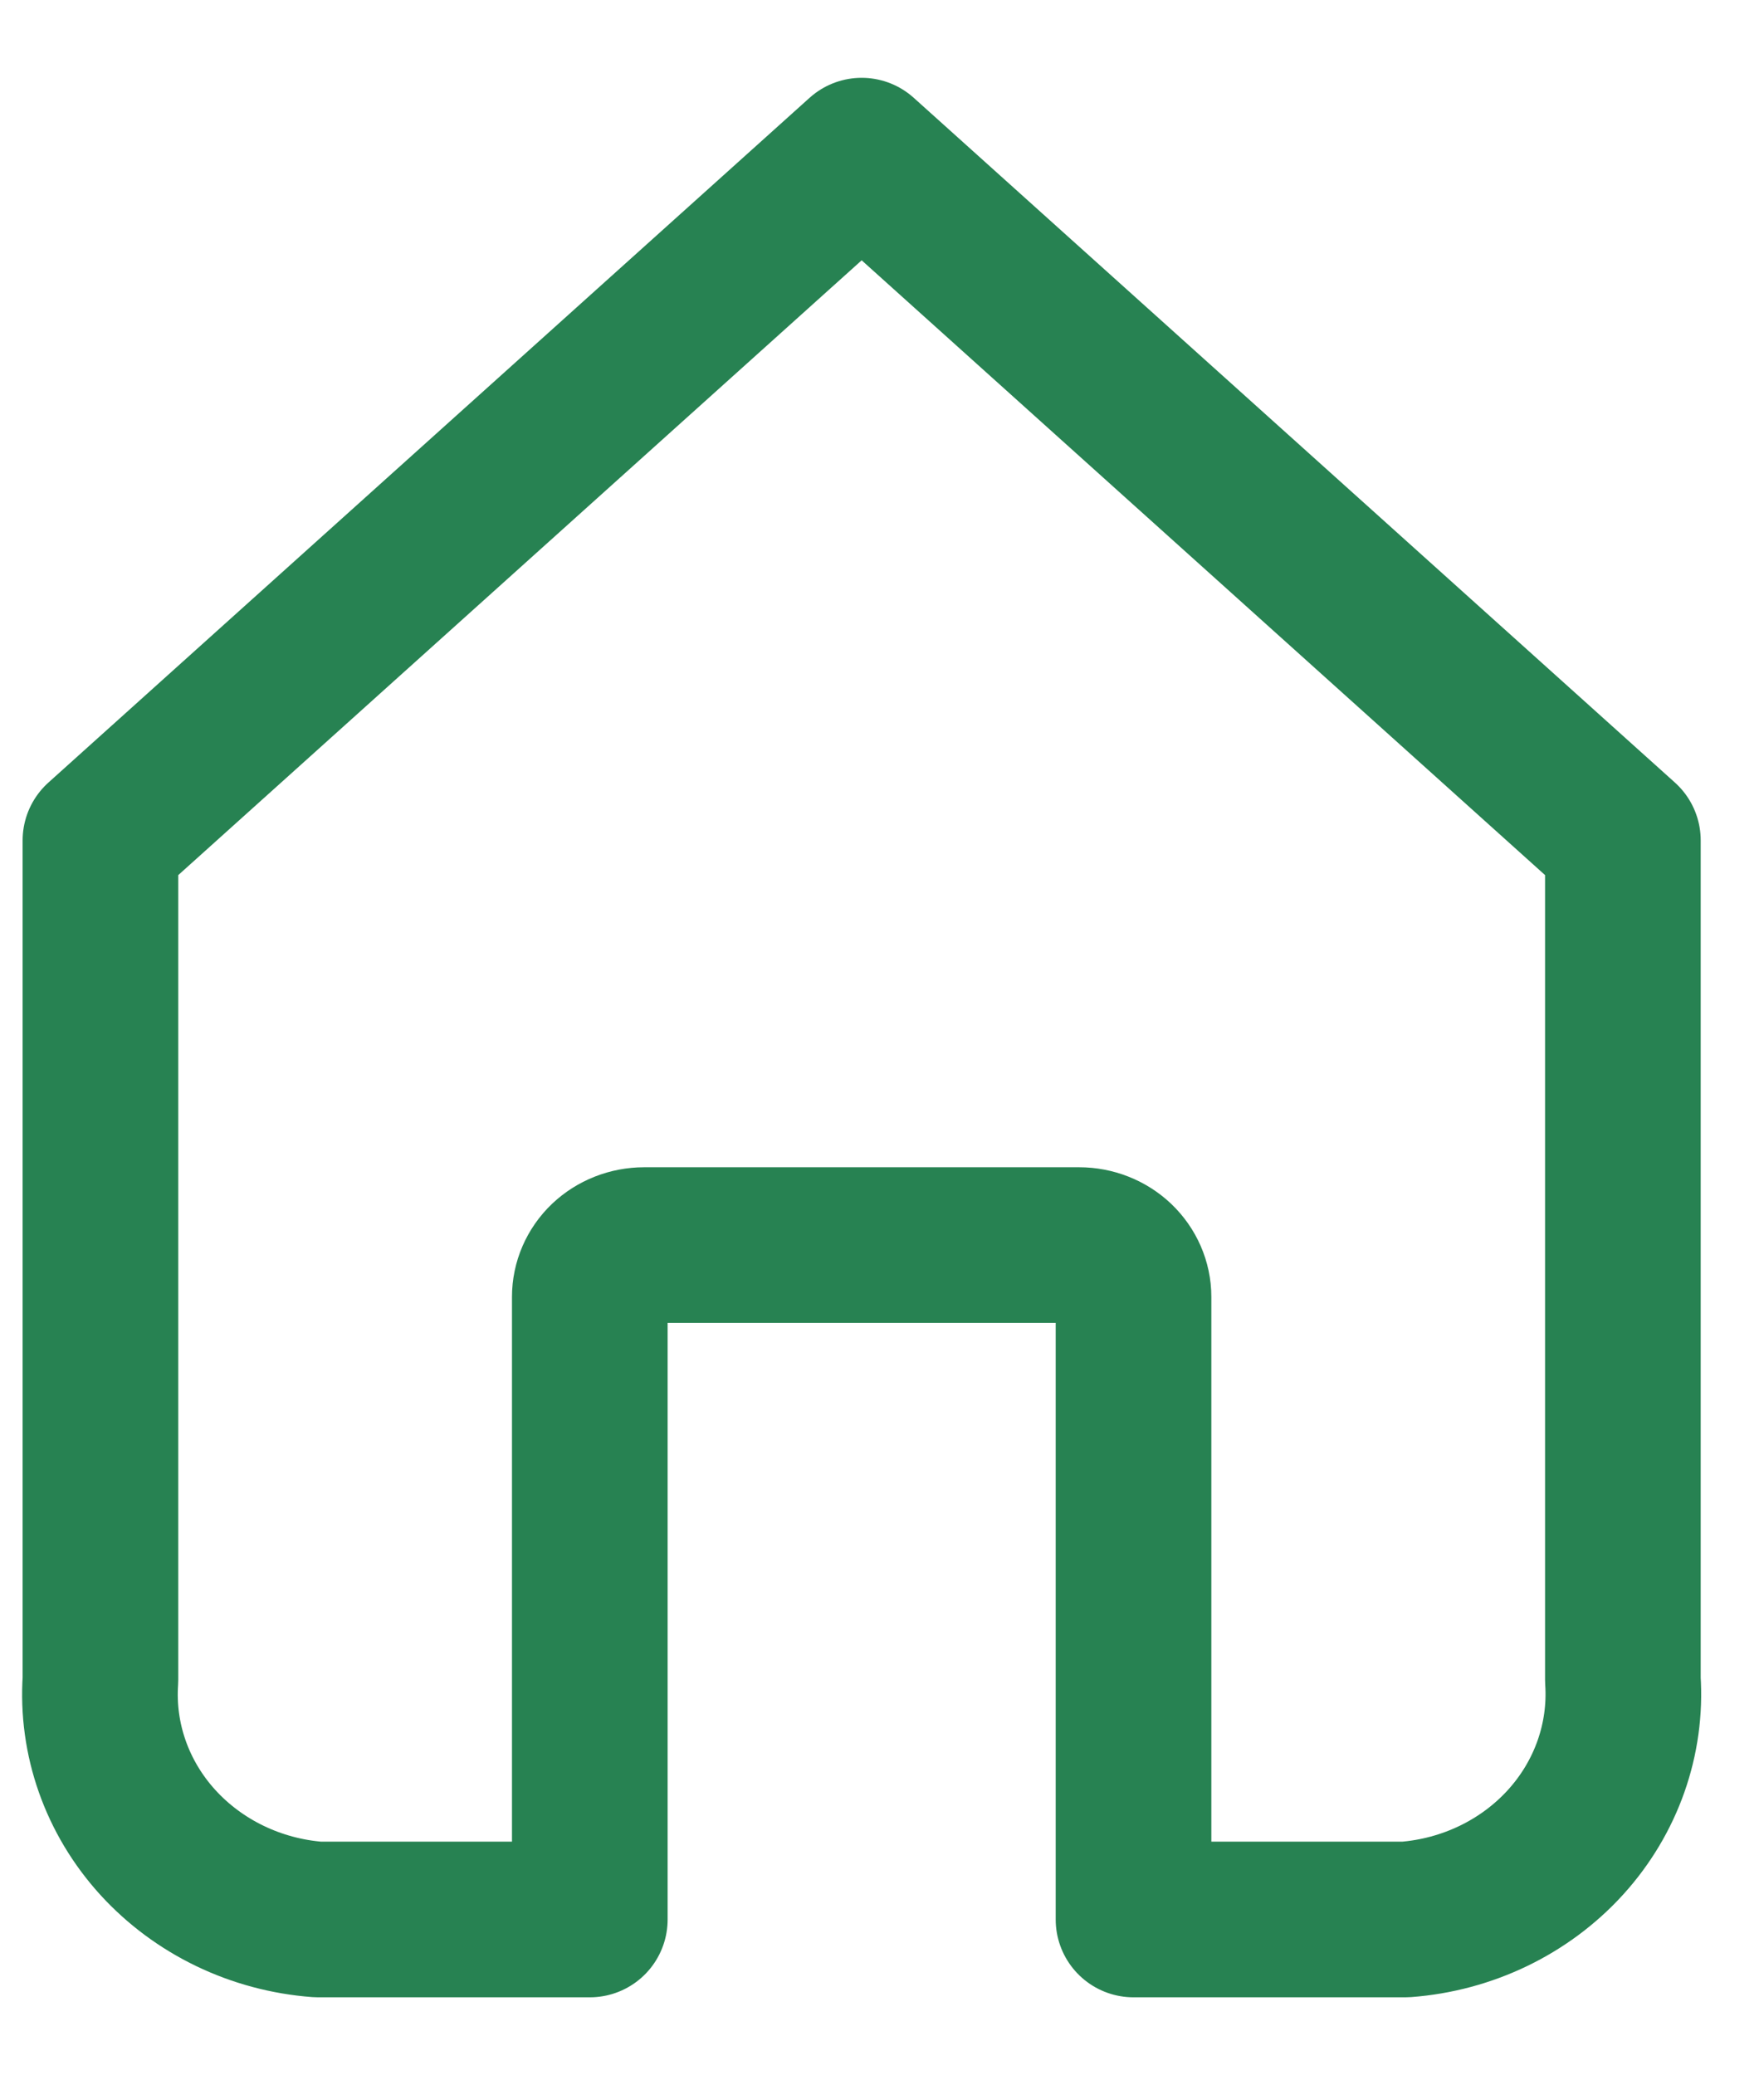<svg width="17" height="20" viewBox="0 0 17 20" fill="none" xmlns="http://www.w3.org/2000/svg">
<path d="M5.684 18.5H3.064C2.466 18.455 1.912 18.187 1.519 17.755C1.127 17.323 0.929 16.761 0.968 16.19V8.1L8.304 1.5L15.64 8.1V16.19C15.678 16.761 15.48 17.323 15.088 17.755C14.696 18.187 14.141 18.455 13.544 18.5H10.924V12.5C10.924 12.367 10.868 12.24 10.77 12.146C10.672 12.053 10.539 12 10.4 12H6.208C6.069 12 5.935 12.053 5.837 12.146C5.739 12.24 5.684 12.367 5.684 12.5V18.5Z" stroke="#278252" stroke-width="1.5" stroke-linecap="round" stroke-linejoin="round"/>
</svg>
